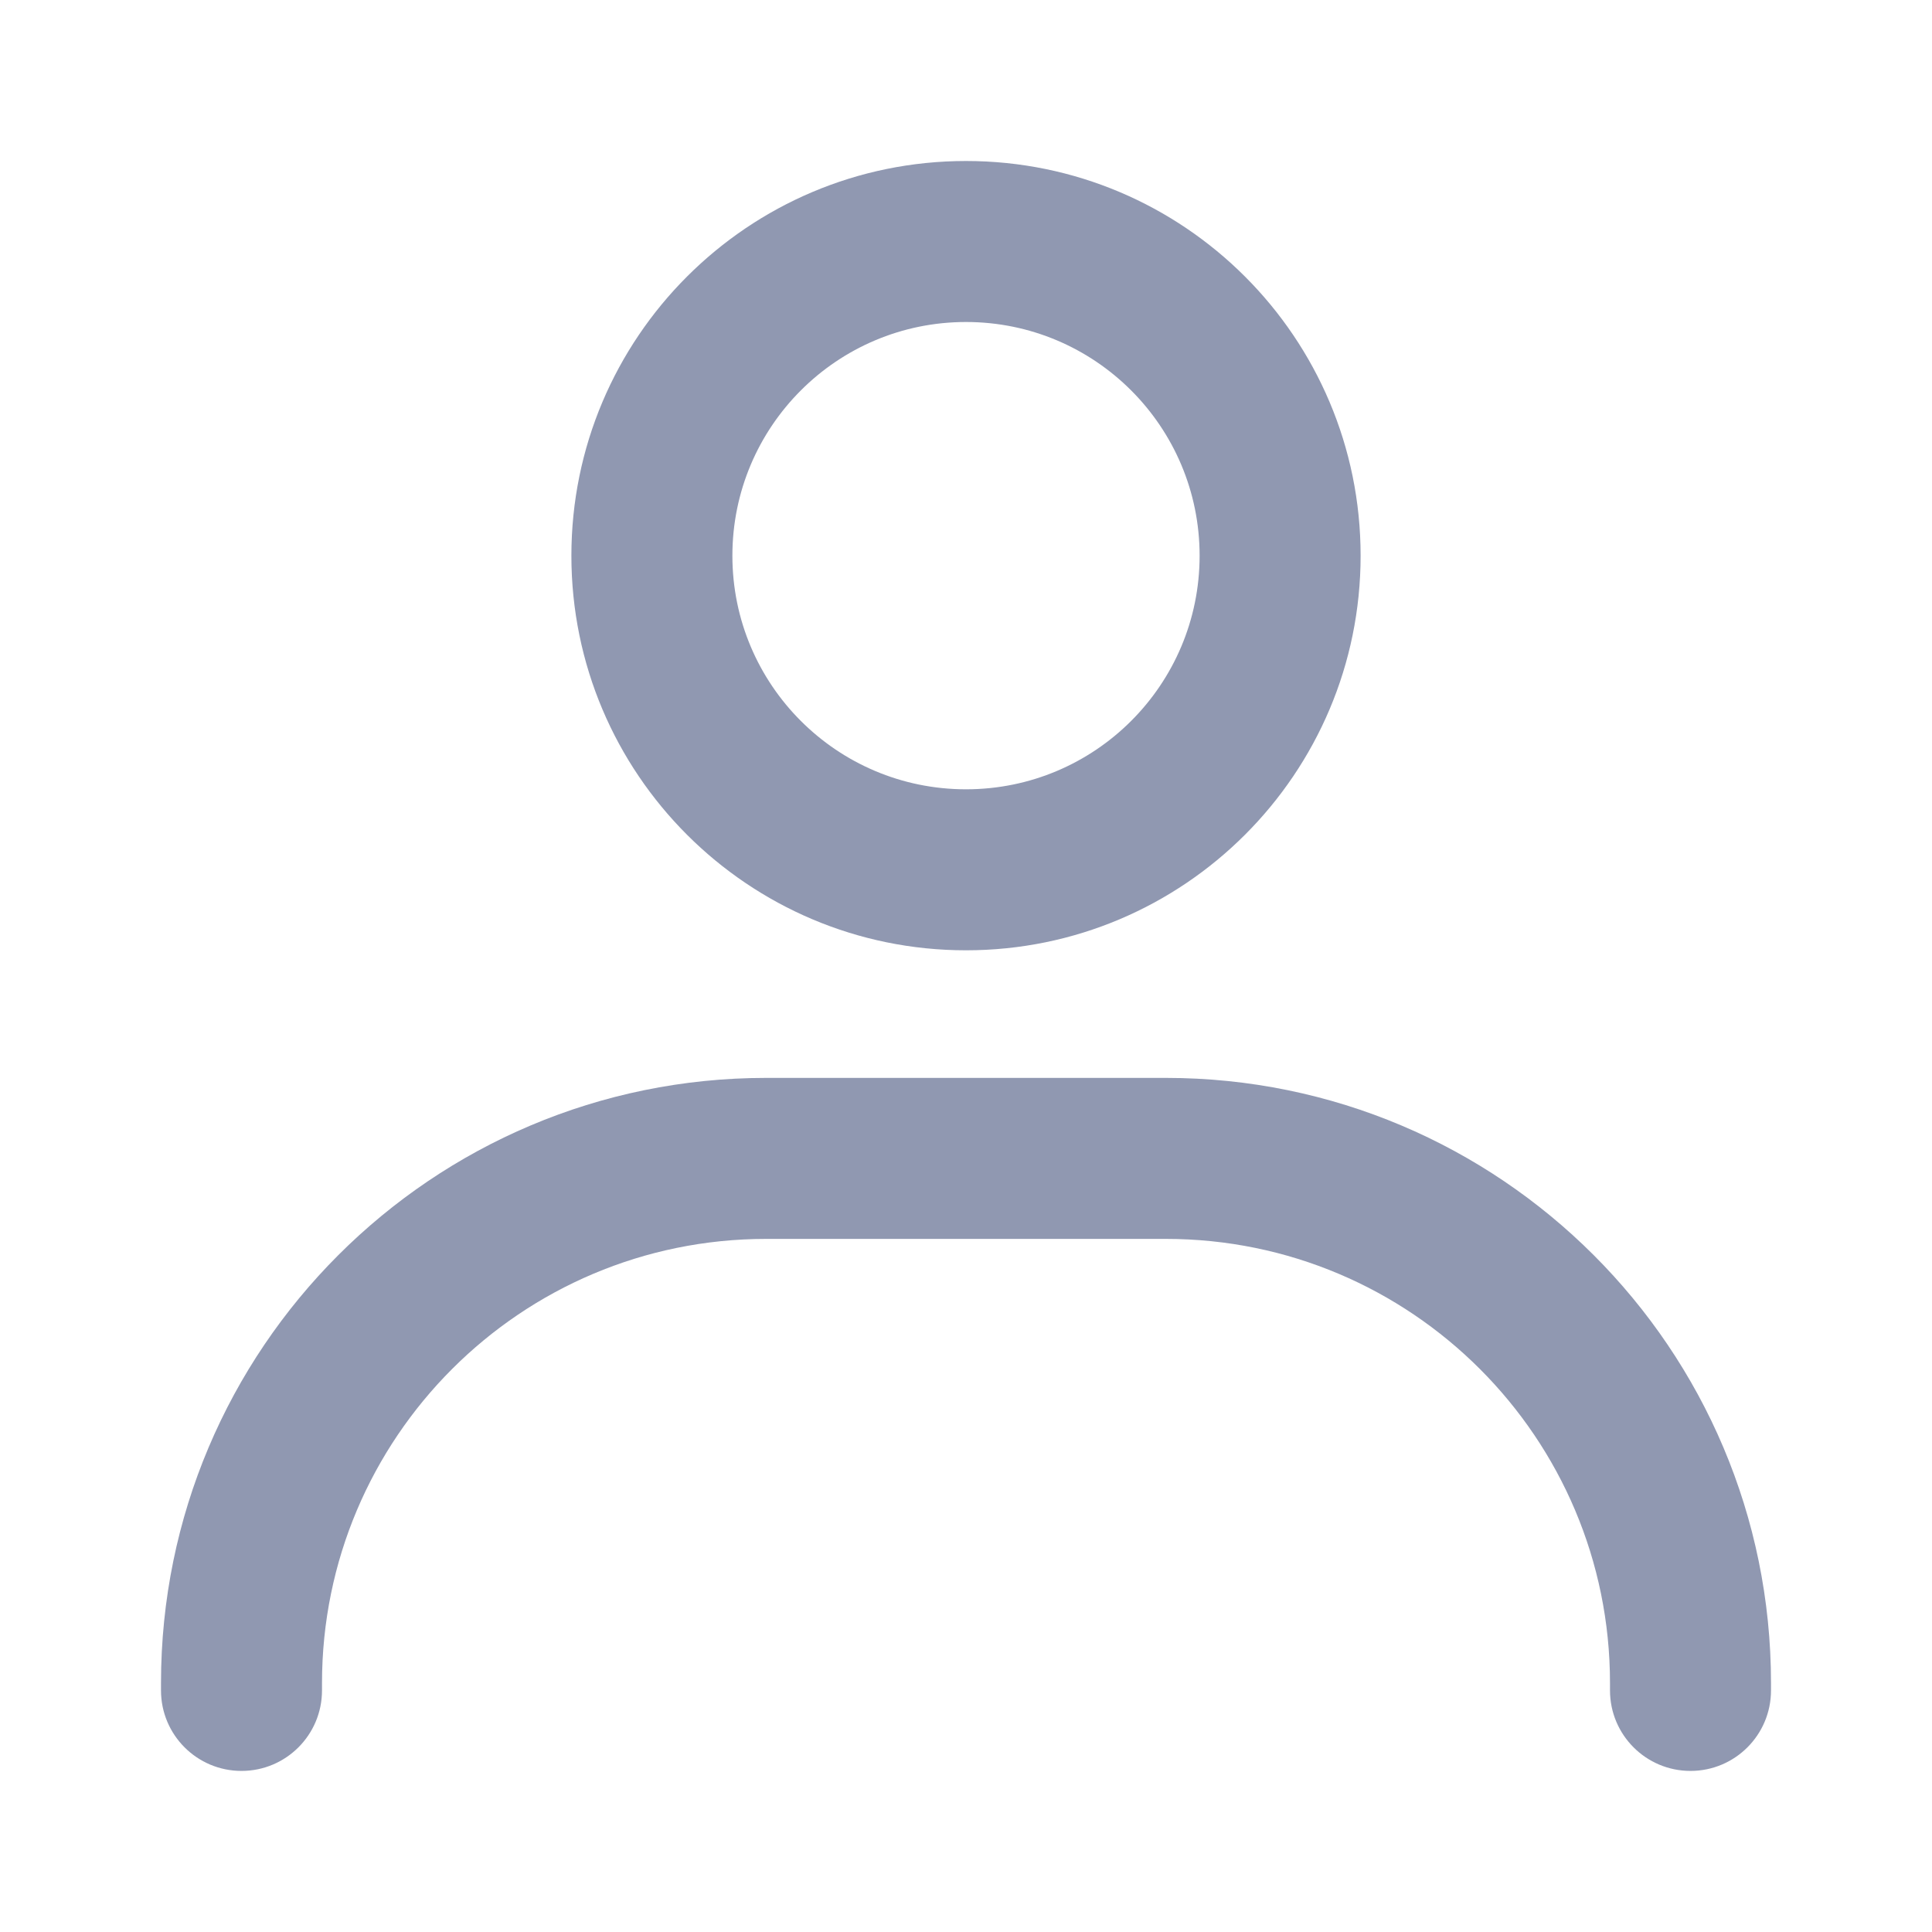 <svg width="24" height="24" viewBox="0 0 24 24" fill="none" xmlns="http://www.w3.org/2000/svg">
<path fill-rule="evenodd" clip-rule="evenodd" d="M12 4C10.397 4 9.098 5.3 9.098 6.903C9.098 8.506 10.397 9.805 12 9.805C13.603 9.805 14.902 8.506 14.902 6.903C14.902 5.3 13.603 4 12 4ZM7.098 6.903C7.098 4.195 9.293 2 12 2C14.707 2 16.902 4.195 16.902 6.903C16.902 9.61 14.707 11.805 12 11.805C9.293 11.805 7.098 9.61 7.098 6.903Z" fill="#9098B1"/>
<path fill-rule="evenodd" clip-rule="evenodd" d="M9.518 15.39C6.47 15.39 4 17.861 4 20.908V20.999C4 21.552 3.552 21.999 3 21.999C2.448 21.999 2 21.552 2 20.999V20.908C2 16.756 5.366 13.39 9.518 13.39H14.482C18.634 13.39 22 16.756 22 20.908V20.999C22 21.552 21.552 21.999 21 21.999C20.448 21.999 20 21.552 20 20.999V20.908C20 17.861 17.53 15.39 14.482 15.39H9.518Z" fill="#9098B1"/>
</svg>
